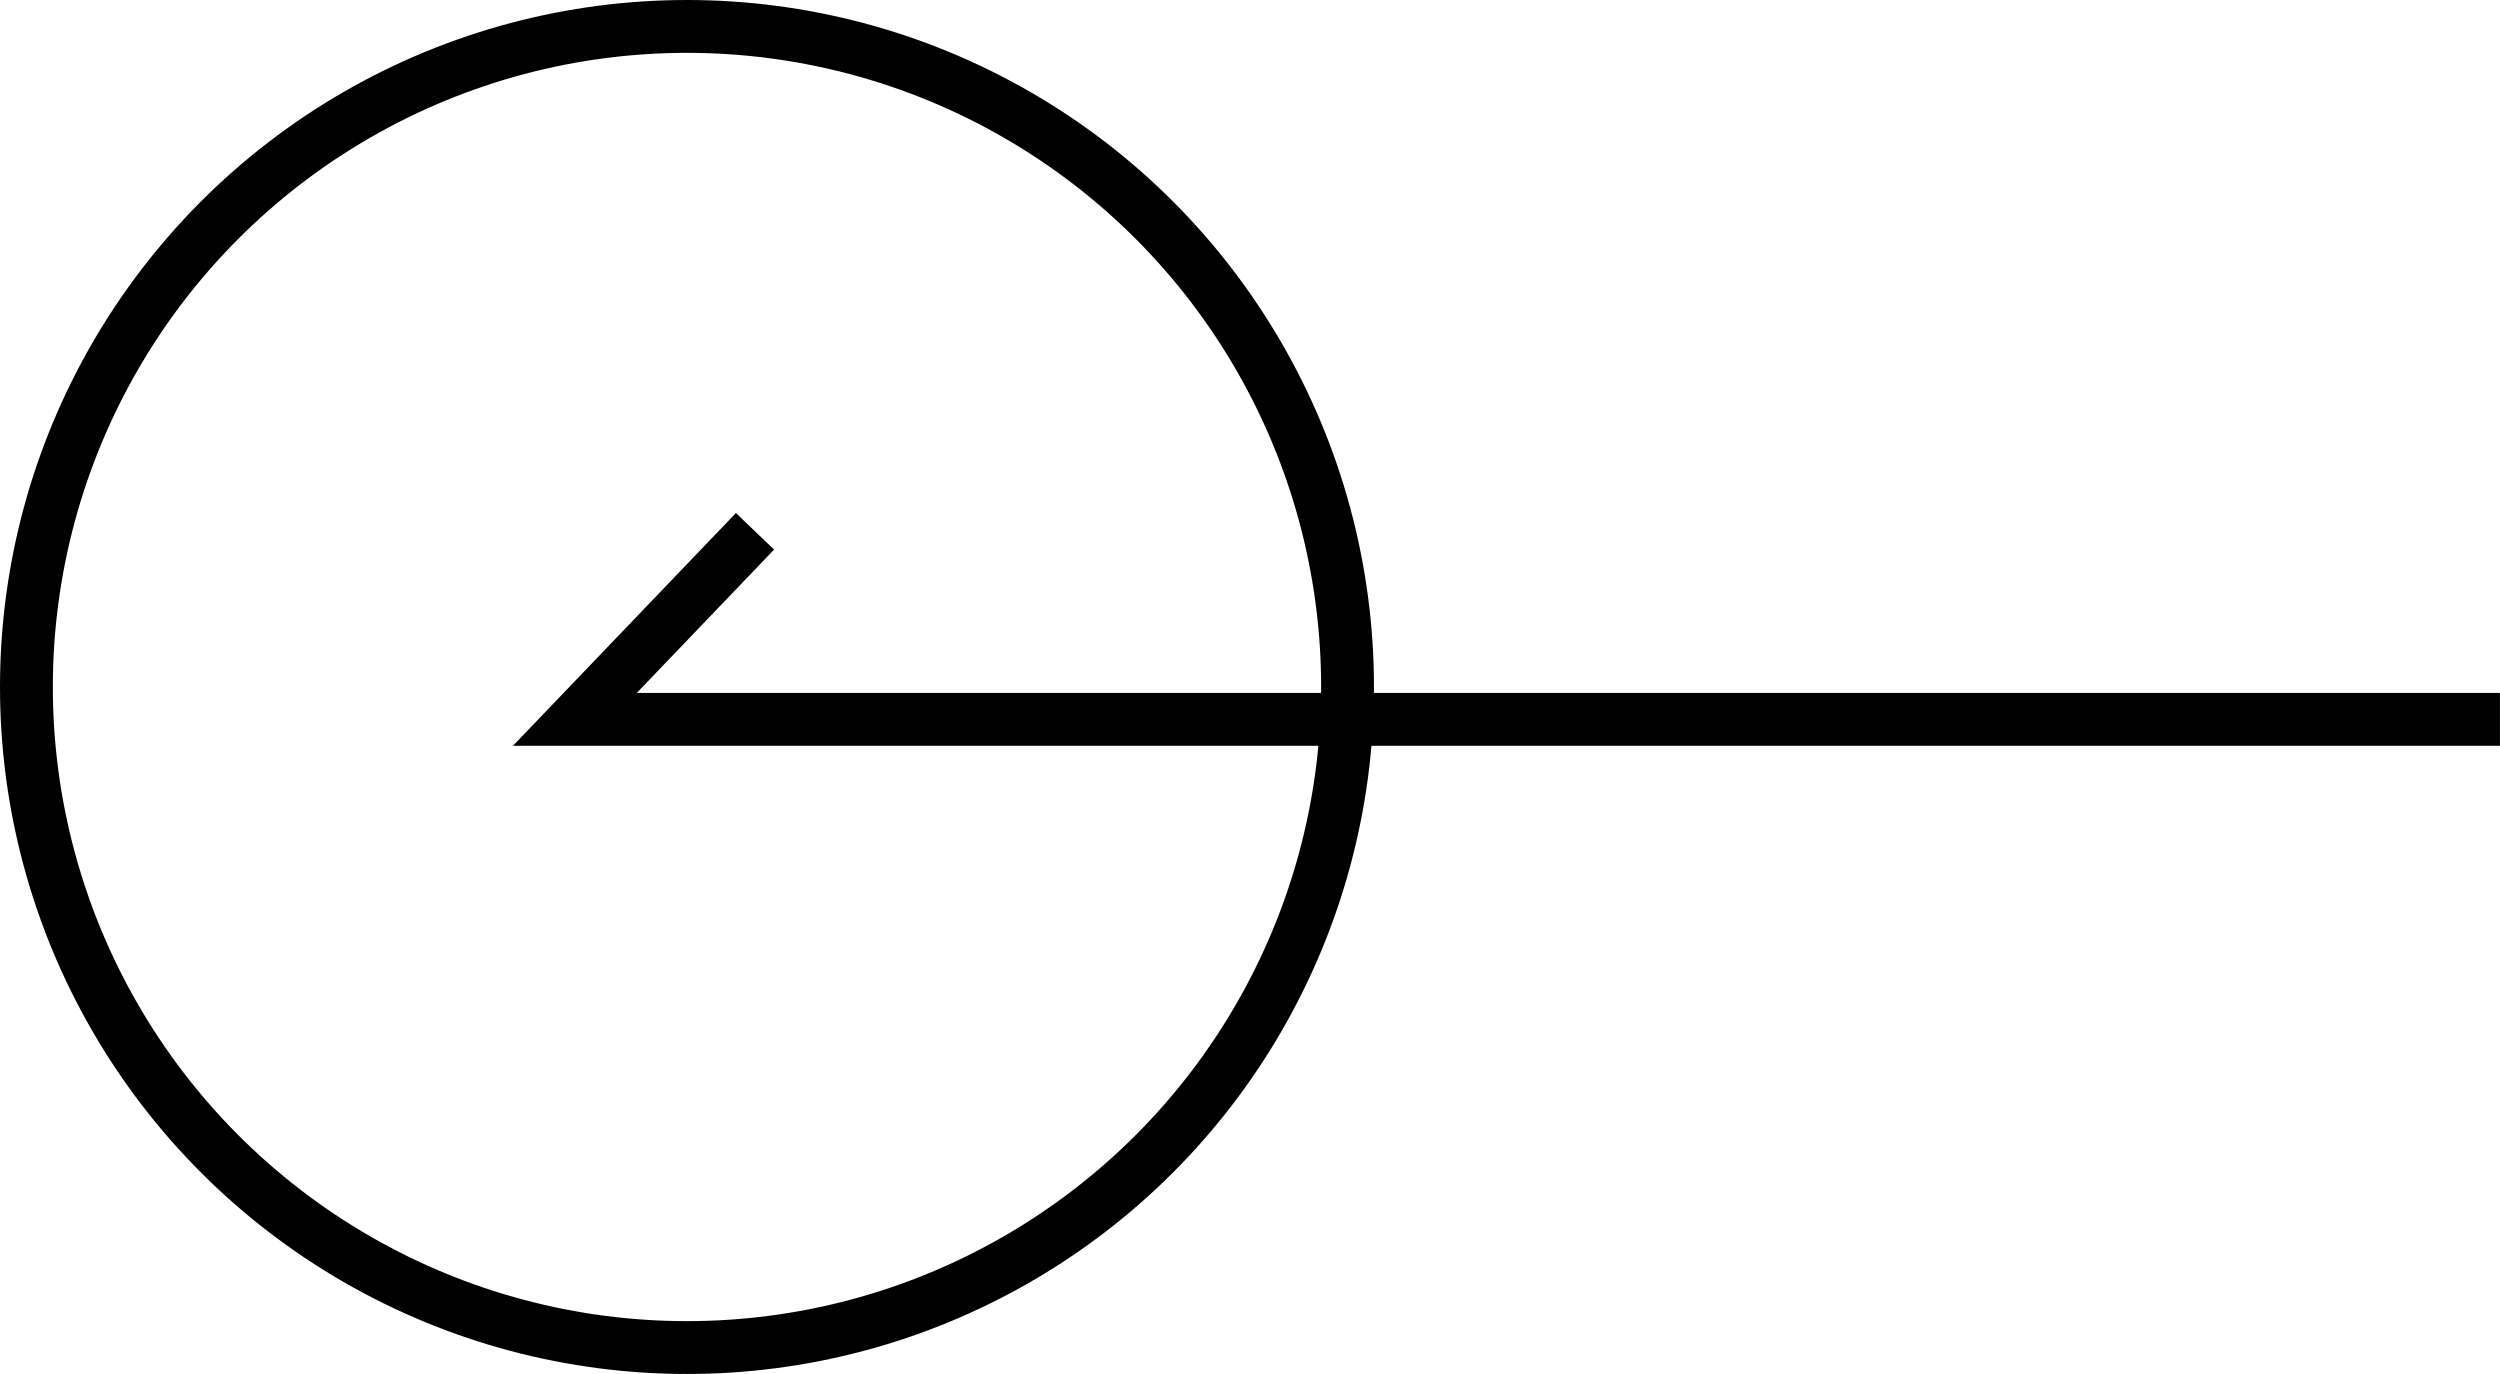 <svg id="Group_189350" data-name="Group 189350" xmlns="http://www.w3.org/2000/svg" width="47.308" height="26" viewBox="0 0 47.308 26">
  <path id="Path_184650" data-name="Path 184650" d="M-5532.177-20690.137h-36.429l3.409-3.559" transform="translate(5579.484 20703.75)" fill="none" stroke="#000" stroke-width="1"/>
  <g id="Ellipse_431" data-name="Ellipse 431" fill="none" stroke="#000" stroke-width="1">
    <circle cx="13" cy="13" r="13" stroke="none"/>
    <circle cx="13" cy="13" r="12.5" fill="none"/>
  </g>
</svg>
